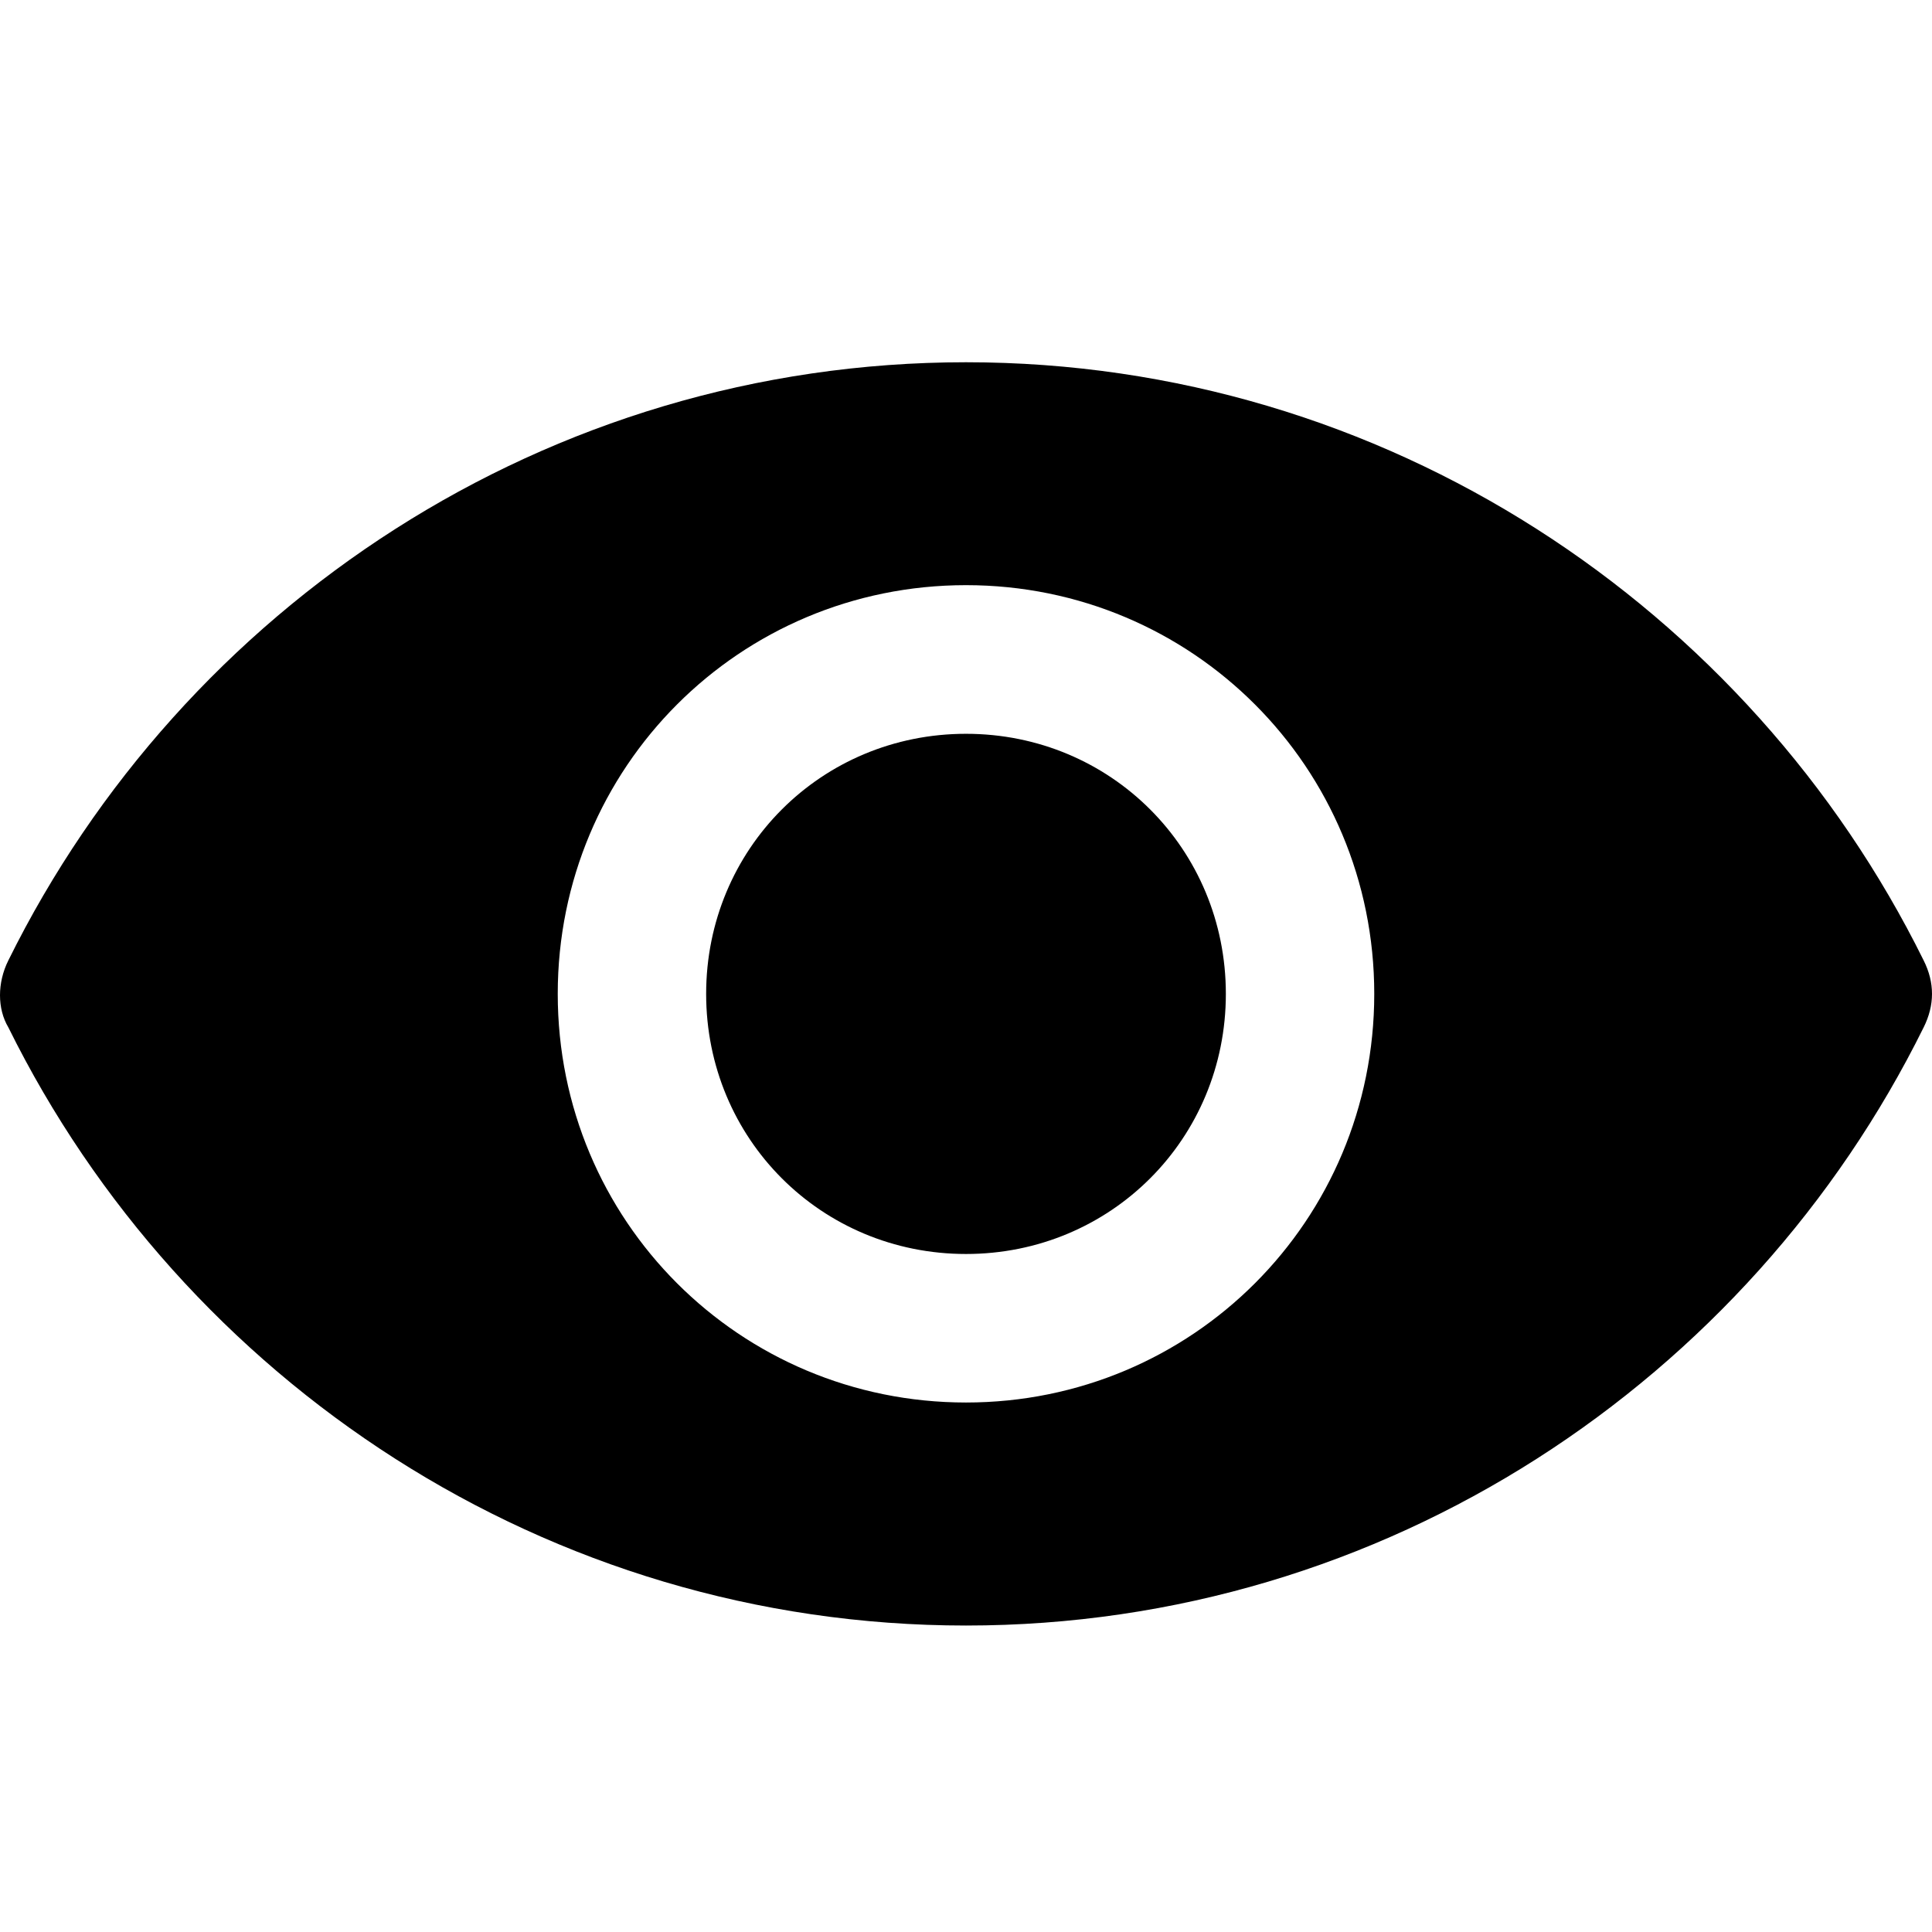 <svg xmlns="http://www.w3.org/2000/svg" xmlns:xlink="http://www.w3.org/1999/xlink" width="16" height="16" version="1.1" viewBox="0 0 16 16"><title>Microchipicons/utility/preview-Grey</title><desc>Created with Sketch.</desc><defs><path id="path-1" d="M15.931,4.954 C14.486,2.031 11.474,0 8,0 C4.526,0 1.514,2.031 0.069,4.954 C-0.023,5.138 -0.023,5.354 0.069,5.508 C1.514,8.431 4.526,10.462 8,10.462 C11.474,10.462 14.486,8.431 15.931,5.508 C16.023,5.323 16.023,5.138 15.931,4.954 L15.931,4.954 Z M8,8.615 C6.125,8.615 4.619,7.108 4.619,5.231 C4.619,3.354 6.125,1.846 8,1.846 C9.875,1.846 11.381,3.354 11.381,5.231 C11.381,7.108 9.875,8.615 8,8.615 L8,8.615 Z M8,3.077 C6.801,3.077 5.848,4.031 5.848,5.231 C5.848,6.431 6.801,7.385 8,7.385 C9.199,7.385 10.152,6.431 10.152,5.231 C10.152,4.031 9.199,3.077 8,3.077 L8,3.077 Z"/></defs><g id="Microchipicons/utility/preview-Grey" fill="none" fill-rule="evenodd" stroke="none" stroke-width="1"><g id="icons/utility/preview-copy" transform="translate(0, 3)"><mask id="mask-2" fill="#fff"><use xlink:href="#path-1"/></mask><use id="Mask" fill="#000" opacity=".54" xlink:href="#path-1"/></g></g></svg>